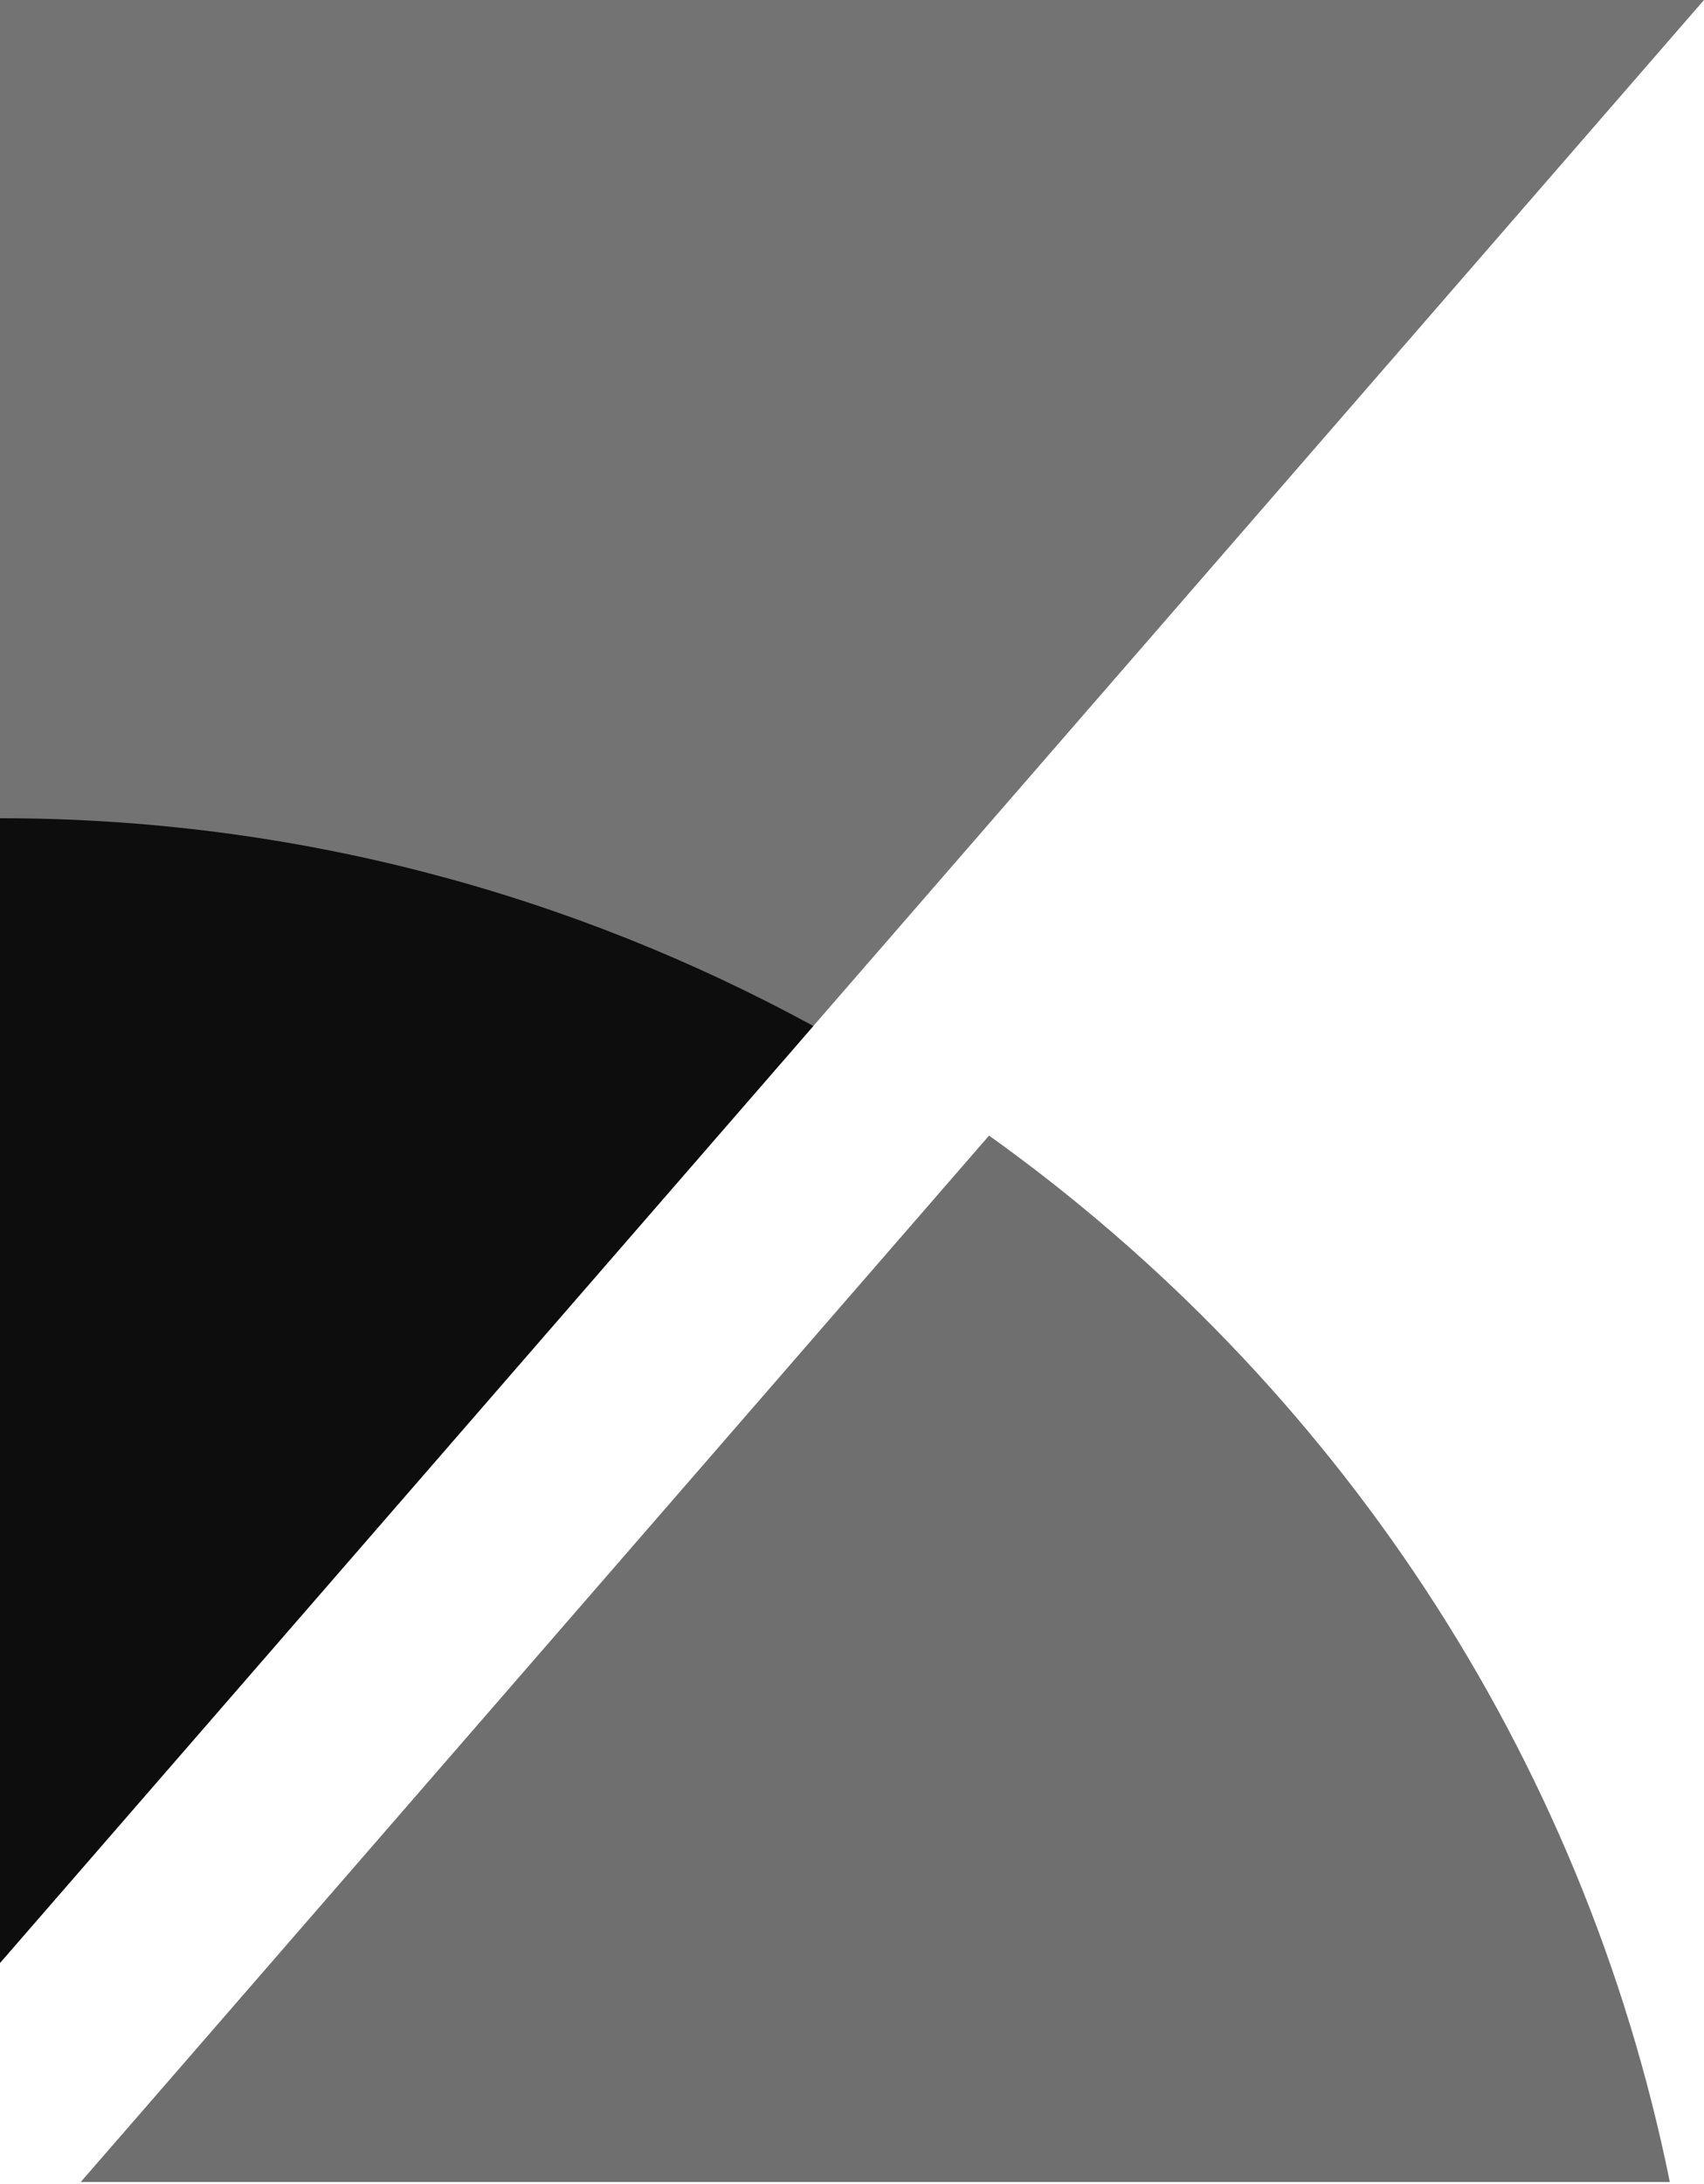 <?xml version="1.0" encoding="UTF-8"?>
<svg width="256px" height="328px" viewBox="0 0 256 328" version="1.1" xmlns="http://www.w3.org/2000/svg" preserveAspectRatio="xMidYMid">
    <title>Kibana</title>
    <g>
        <polygon fill="rgb(115,115,115)" points="256 0 -4.7684239e-17 0 2.20275616e-13 294.789"></polygon>
        <path d="M2.27373675e-13,122.88 L2.27373675e-13,294.789 L122.194,154.081 C85.862,134.277 44.288,122.88 2.27373675e-13,122.88" fill="rgb(13,13,13)"></path>
        <path d="M148.59,170.54 L23.201,314.945 L12.131,327.683 L250.867,327.683 C237.77,263.13 200.302,207.496 148.59,170.54" fill="rgb(111,111,111)"></path>
    </g>
</svg>
